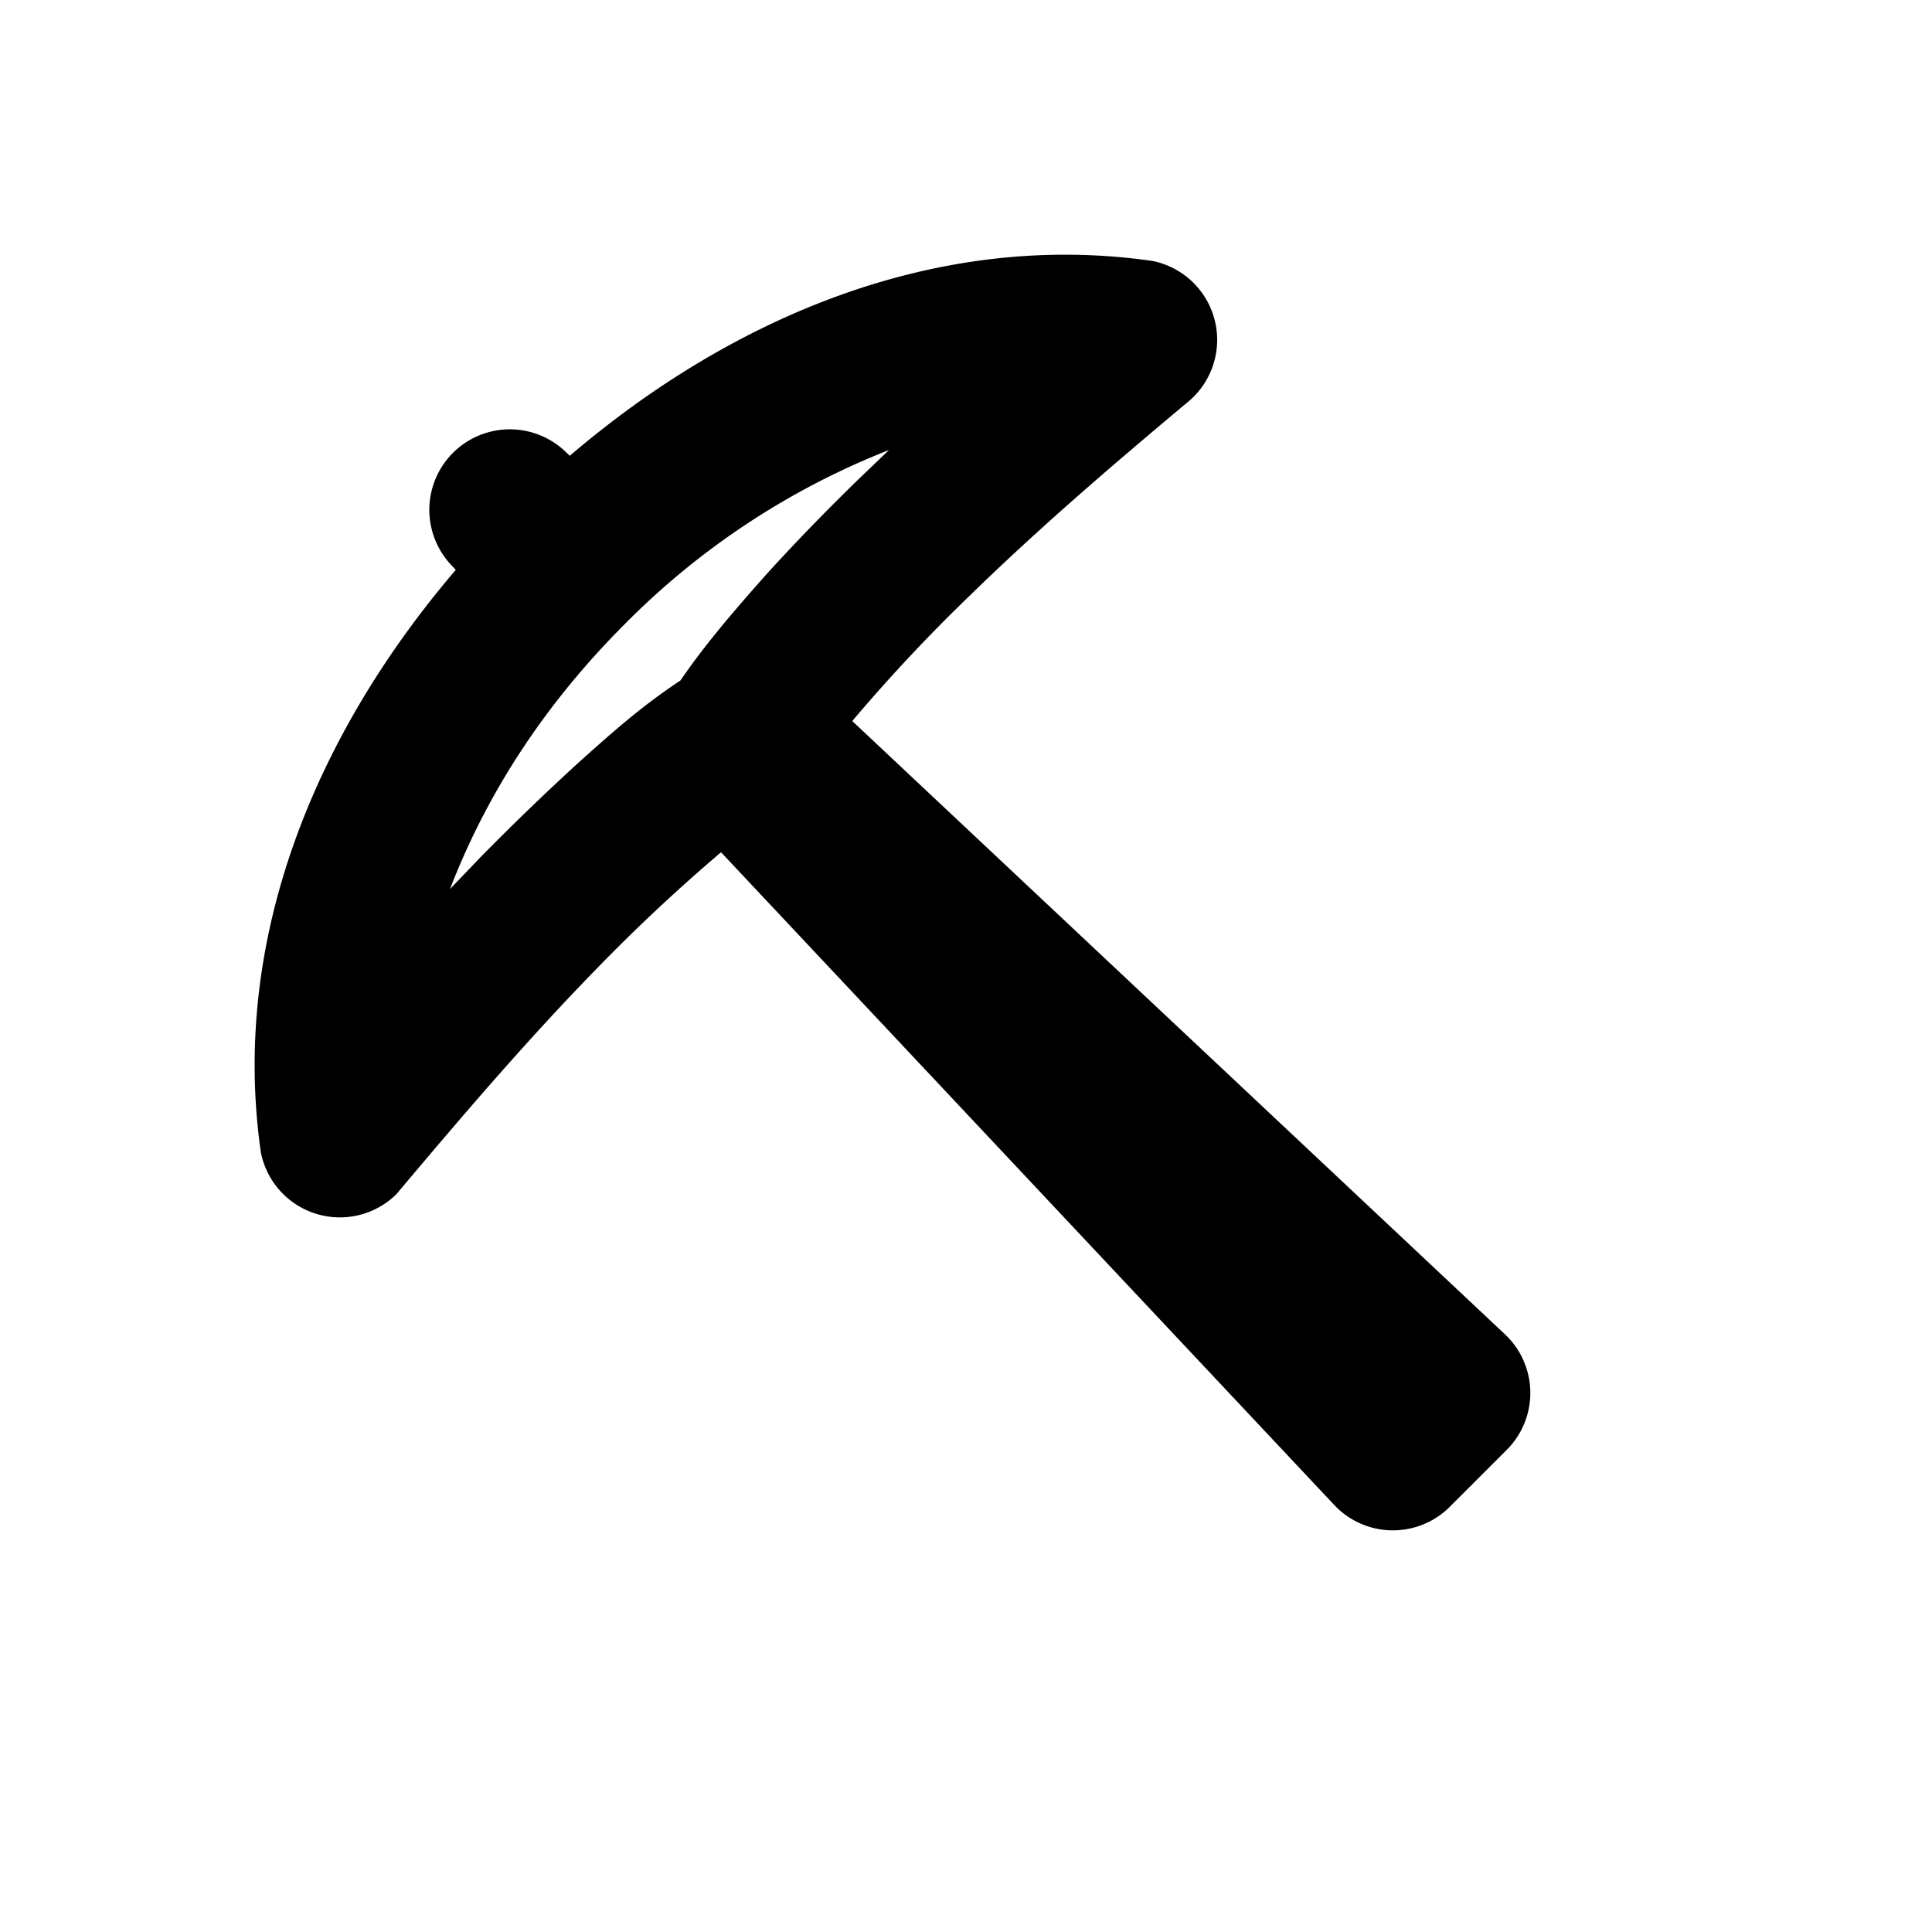 <svg xmlns="http://www.w3.org/2000/svg" width="256" height="256" viewBox="0 0 24 24"><g fill="none" fill-rule="evenodd"><path d="M24 0v24H0V0zM12.594 23.258l-.012.002l-.071.035l-.02.004l-.014-.004l-.071-.036q-.016-.004-.024.006l-.004.01l-.017.428l.005.02l.01.013l.104.074l.015.004l.012-.004l.104-.074l.012-.016l.004-.017l-.017-.427q-.004-.016-.016-.018m.264-.113l-.014.002l-.184.093l-.01.01l-.003.011l.018.43l.005.012l.008.008l.201.092q.019.005.029-.008l.004-.014l-.034-.614q-.005-.018-.02-.022m-.715.002a.02.02 0 0 0-.027.006l-.006.014l-.034.614q.001.018.017.024l.015-.002l.201-.093l.01-.008l.003-.011l.018-.43l-.003-.012l-.01-.01z"/><path fill="currentColor" d="M3.241 14.318c-.386-2.681.705-5.233 2.421-7.239l-.048-.051a1 1 0 0 1 1.414-1.414l.05.048c2.007-1.716 4.559-2.807 7.24-2.42a1 1 0 0 1 .428 1.76c-.92.77-1.83 1.55-2.689 2.387a21 21 0 0 0-1.47 1.568l8.108 7.618a1 1 0 0 1 .022 1.436l-.707.707a1 1 0 0 1-1.436-.023l-7.617-8.108a22 22 0 0 0-1.568 1.47c-.865.888-1.668 1.83-2.465 2.778a1 1 0 0 1-1.683-.518Zm7.803-8.728l-.383.367q-.645.628-1.175 1.216c-.363.411-.723.826-1.033 1.28c-.448.298-.766.57-1.28 1.033a31 31 0 0 0-1.216 1.175l-.367.383c.482-1.248 1.222-2.341 2.167-3.287a9.5 9.5 0 0 1 3.287-2.167"/></g></svg>